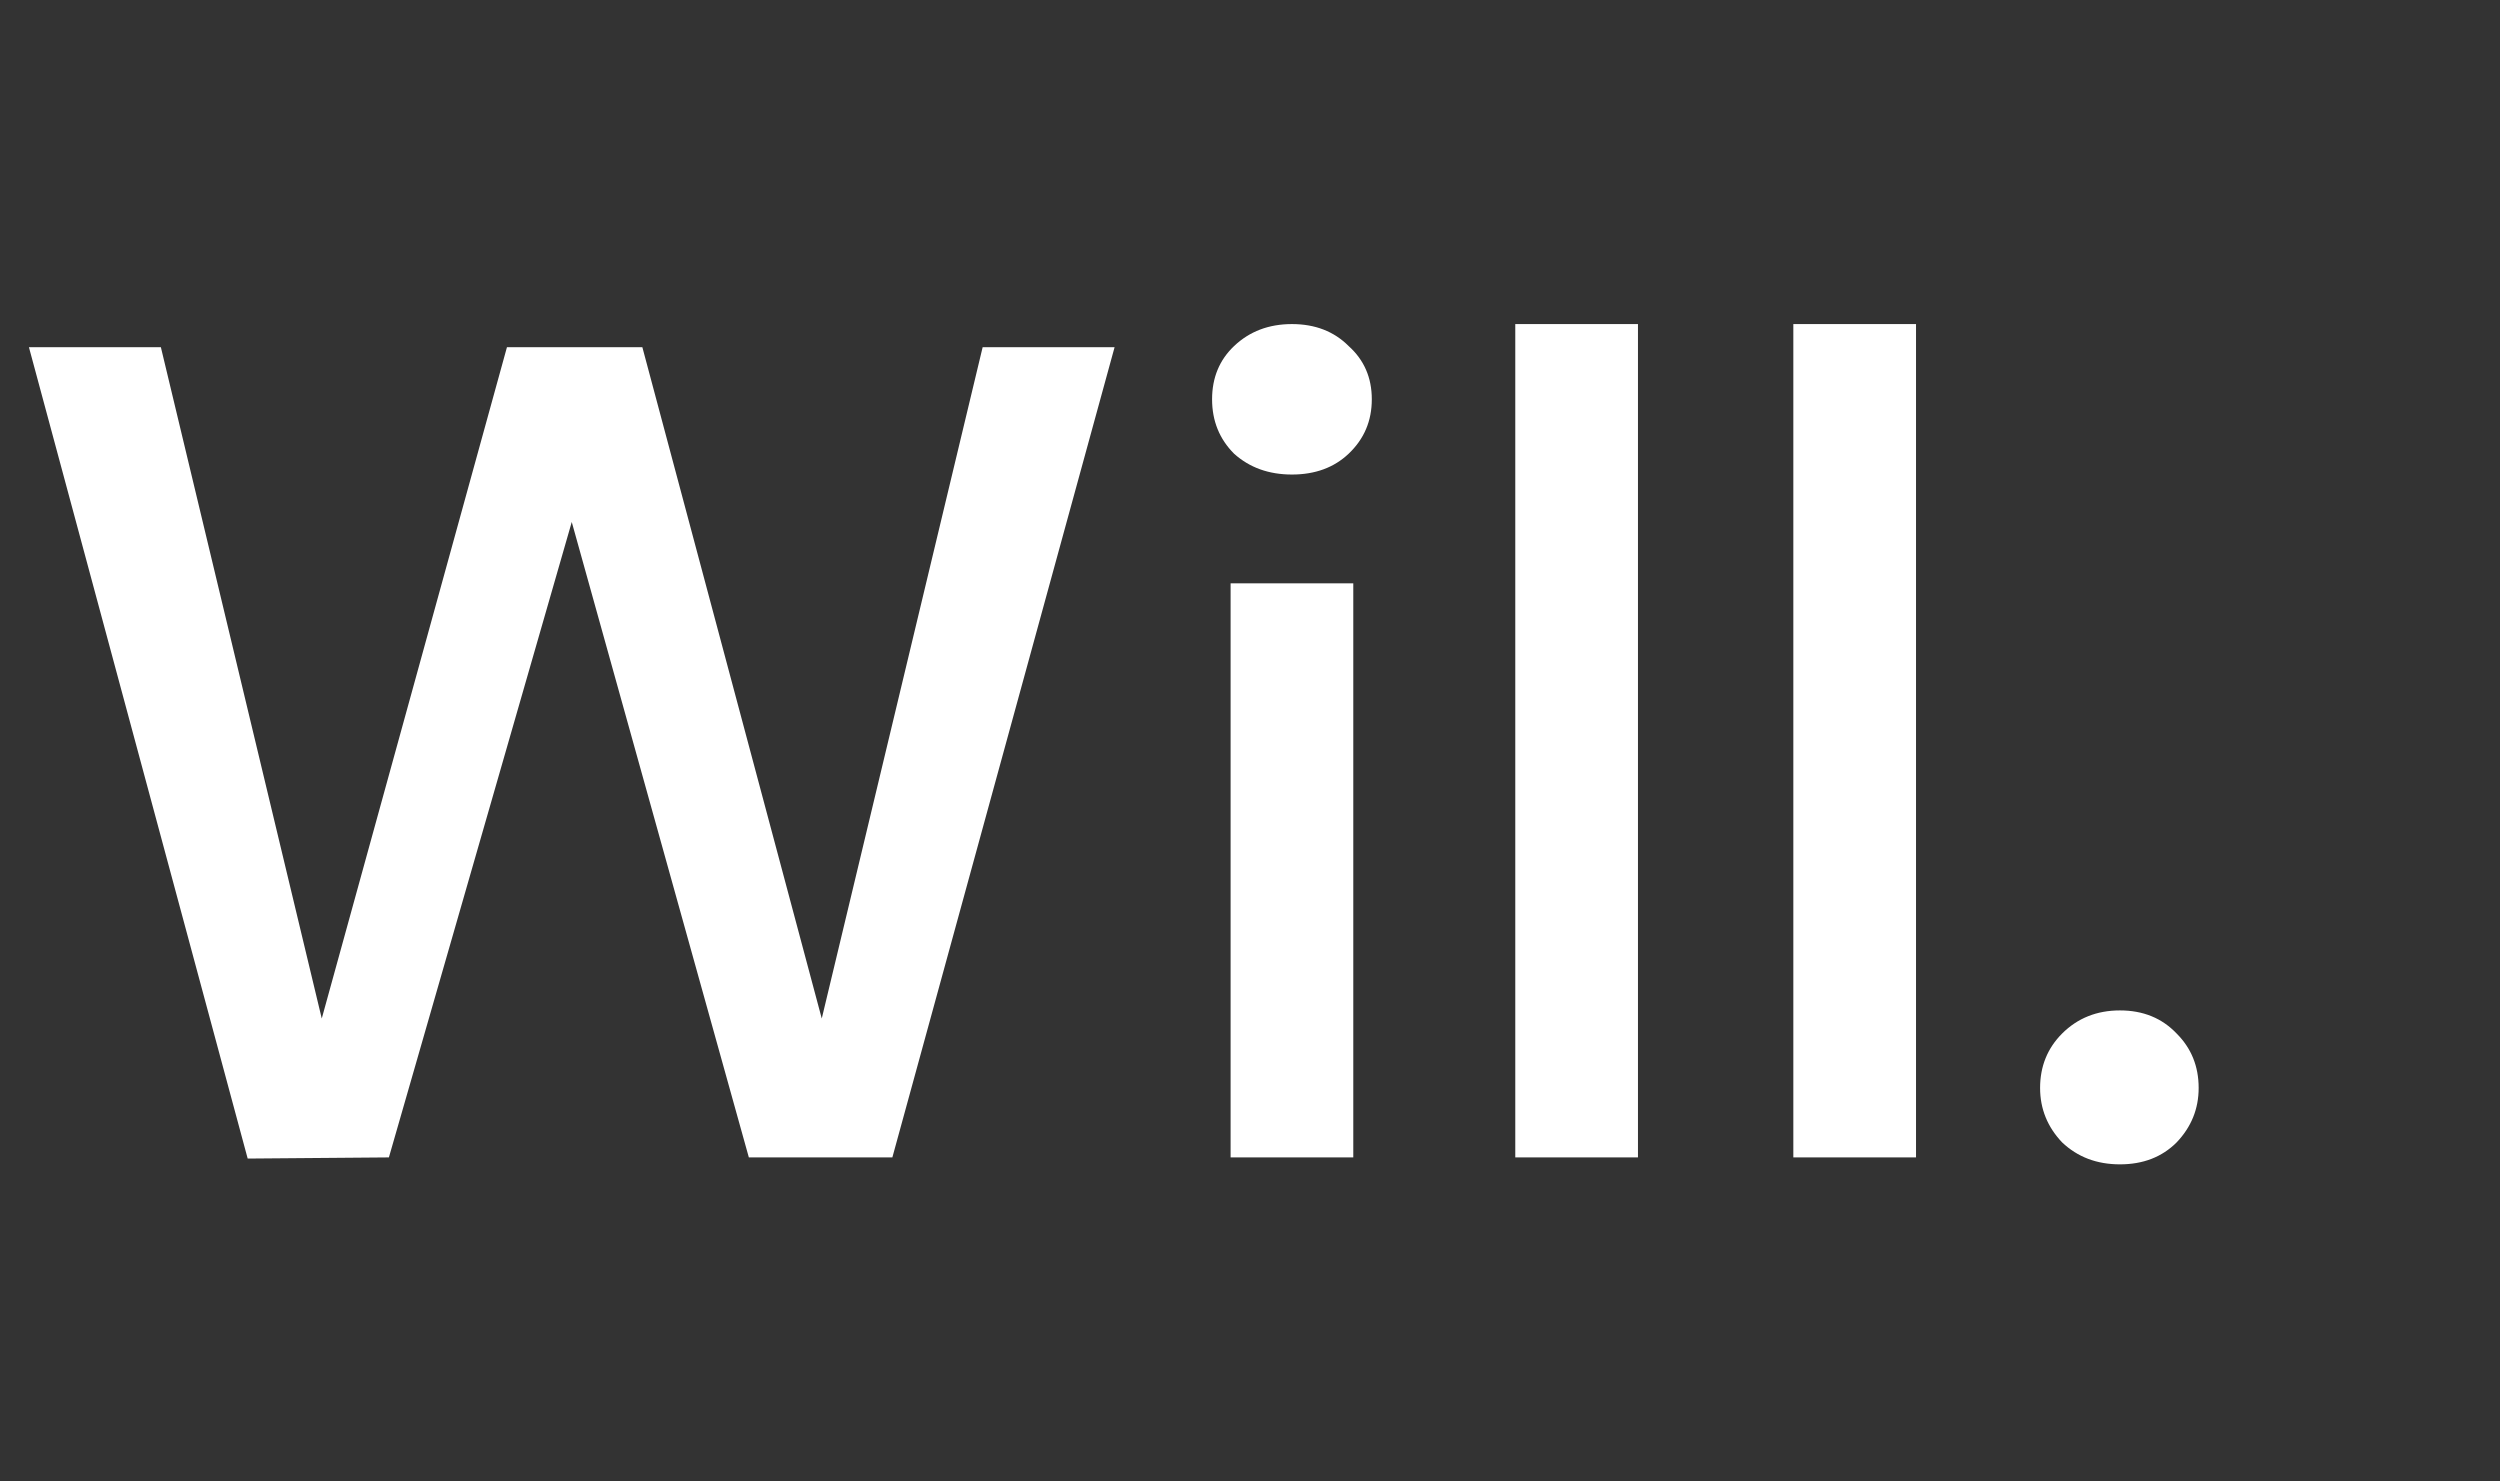 <svg width="54" height="32" viewBox="0 0 54 32" fill="none" xmlns="http://www.w3.org/2000/svg">
<rect x="0" y="0" width="54" height="32" fill="#333333" stroke="none"/>
<path d="M5.35 25.025L0.625 7.5H3.475L6.95 22L10.95 7.5H13.875L17.75 22L21.225 7.5H24.075L19.275 25H16.175L12.35 11.275L8.4 25L5.35 25.025ZM27.906 10.25C27.406 10.25 26.99 10.1 26.656 9.8C26.34 9.483 26.181 9.092 26.181 8.625C26.181 8.158 26.34 7.775 26.656 7.475C26.99 7.158 27.406 7 27.906 7C28.406 7 28.815 7.158 29.131 7.475C29.465 7.775 29.631 8.158 29.631 8.625C29.631 9.092 29.465 9.483 29.131 9.8C28.815 10.1 28.406 10.25 27.906 10.25ZM26.581 25V12.6H29.231V25H26.581ZM32.73 25V7H35.38V25H32.73ZM38.736 25V7H41.386V25H38.736ZM45.791 25.15C45.291 25.15 44.875 24.992 44.541 24.675C44.225 24.342 44.066 23.95 44.066 23.5C44.066 23.033 44.225 22.642 44.541 22.325C44.875 21.992 45.291 21.825 45.791 21.825C46.291 21.825 46.7 21.992 47.016 22.325C47.333 22.642 47.491 23.033 47.491 23.5C47.491 23.95 47.333 24.342 47.016 24.675C46.7 24.992 46.291 25.15 45.791 25.15Z" fill="white"/>
</svg>
